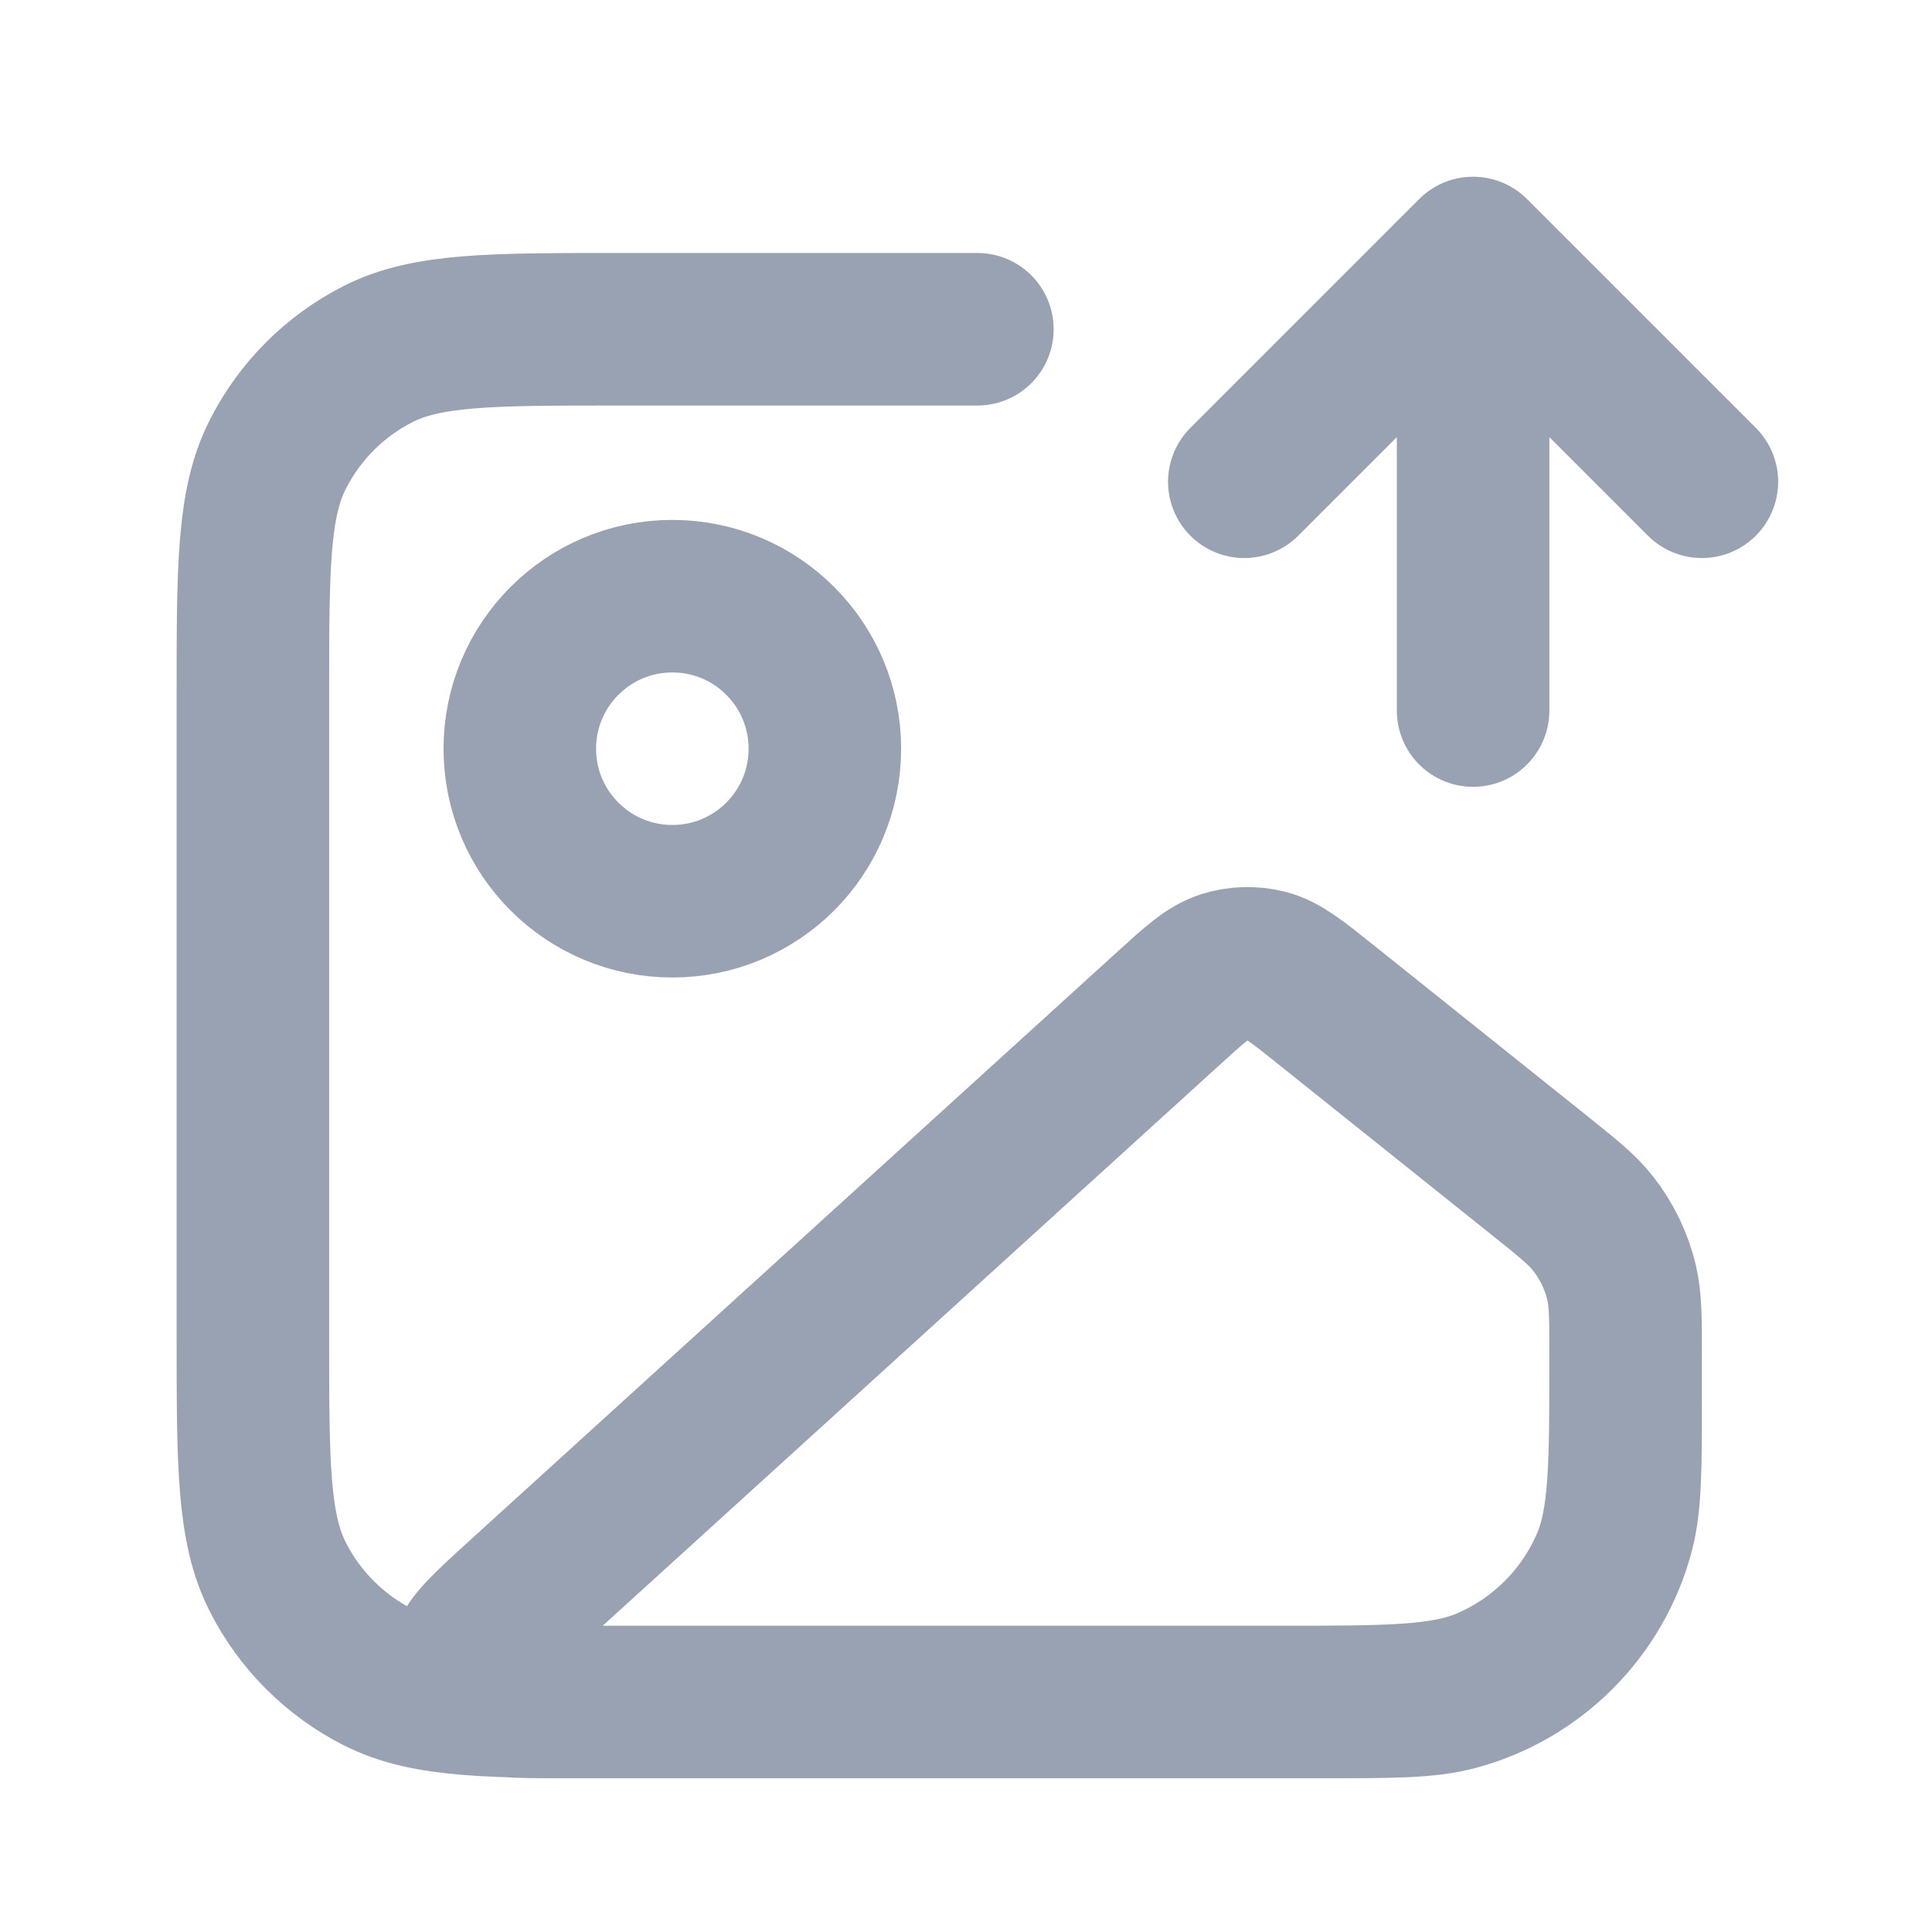 <svg width="19" height="19" viewBox="0 0 19 19" fill="none" xmlns="http://www.w3.org/2000/svg">
<path d="M12.237 4.738L14.487 2.488M14.487 2.488L16.737 4.738M14.487 2.488V6.988M9.612 3.238H6.087C4.827 3.238 4.197 3.238 3.716 3.483C3.292 3.699 2.948 4.043 2.733 4.467C2.487 4.948 2.487 5.578 2.487 6.838V13.138C2.487 14.398 2.487 15.028 2.733 15.51C2.948 15.933 3.292 16.277 3.716 16.493C4.197 16.738 4.827 16.738 6.087 16.738H12.987C13.685 16.738 14.034 16.738 14.32 16.662C15.096 16.453 15.703 15.847 15.911 15.07C15.987 14.784 15.987 14.436 15.987 13.738M8.112 7.363C8.112 8.192 7.441 8.863 6.612 8.863C5.784 8.863 5.112 8.192 5.112 7.363C5.112 6.535 5.784 5.863 6.612 5.863C7.441 5.863 8.112 6.535 8.112 7.363ZM11.48 9.927L5.136 15.694C4.779 16.019 4.6 16.181 4.585 16.321C4.571 16.443 4.618 16.564 4.71 16.645C4.816 16.738 5.057 16.738 5.539 16.738H12.579C13.659 16.738 14.198 16.738 14.622 16.557C15.154 16.329 15.578 15.905 15.806 15.373C15.987 14.949 15.987 14.409 15.987 13.33C15.987 12.967 15.987 12.785 15.948 12.616C15.898 12.404 15.802 12.205 15.667 12.033C15.56 11.896 15.418 11.783 15.135 11.556L13.037 9.878C12.753 9.651 12.611 9.537 12.455 9.497C12.317 9.462 12.172 9.466 12.037 9.51C11.883 9.56 11.749 9.682 11.48 9.927Z" stroke="#98A2B3" stroke-width="1.5" stroke-linecap="round" stroke-linejoin="round"/>
</svg>
